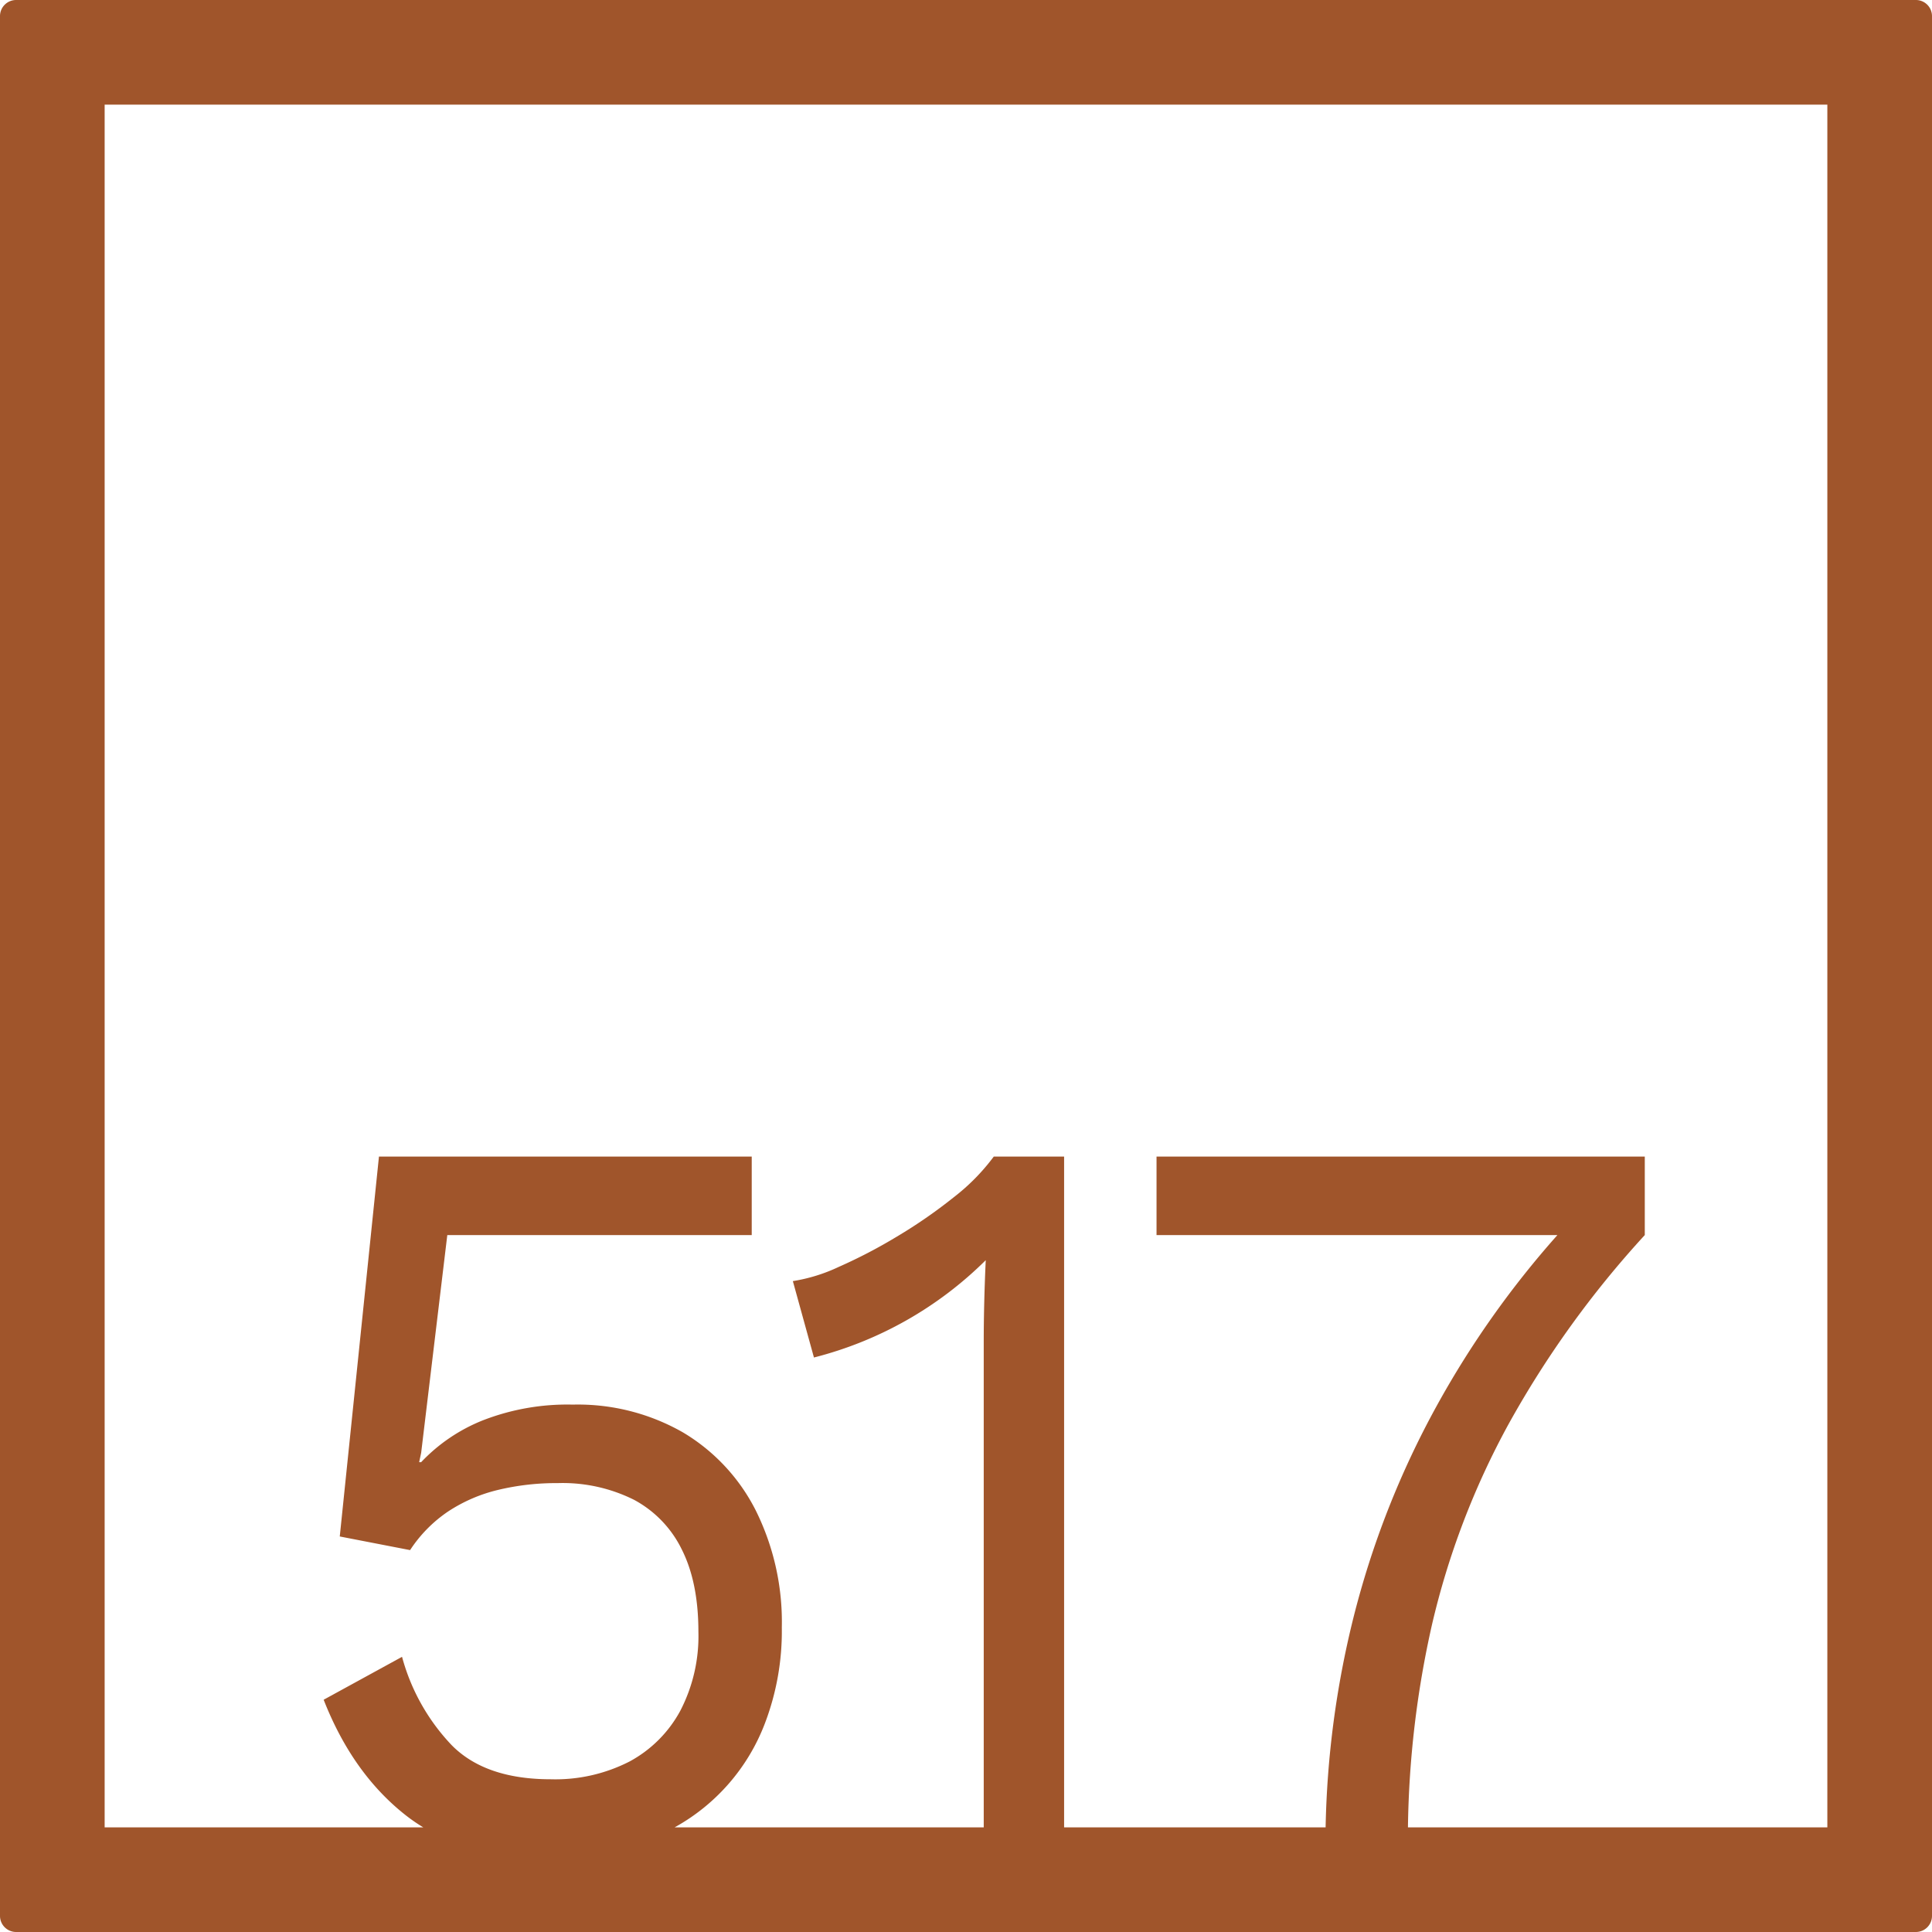 <svg xmlns="http://www.w3.org/2000/svg" width="120mm" height="120mm" viewBox="0 0 340.158 340.158">
  <g id="Zimmernummer">
      <g id="Z-04-517-R">
        <path fill="#A0552B" stroke="none" d="M337.323,0H2.835A2.836,2.836,0,0,0,0,2.835V337.323a2.836,2.836,0,0,0,2.835,2.835H337.323a2.836,2.836,0,0,0,2.835-2.835V2.835A2.836,2.836,0,0,0,337.323,0ZM321.732,321.732H247.891a171.644,171.644,0,0,1,4.2-35.554,139.2,139.2,0,0,1,13.531-35.469,173.307,173.307,0,0,1,23.968-33.256v-13.82H203.625v13.82h70.584a164.52,164.52,0,0,0-21.234,30.033,156.12,156.12,0,0,0-14.769,37.679,165.454,165.454,0,0,0-4.812,36.567H187.352v-118.1H174.97a36.678,36.678,0,0,1-7.075,7.186,88.574,88.574,0,0,1-9.994,6.91,90.6,90.6,0,0,1-10.259,5.343,29.743,29.743,0,0,1-8.048,2.487l3.714,13.451a65.99,65.99,0,0,0,30.247-17.135q-.178,3.869-.265,7.461t-.088,6.726v85.67H118.786A35.208,35.208,0,0,0,134.644,303.5a45.528,45.528,0,0,0,3.007-16.952,44.138,44.138,0,0,0-4.6-20.635,33.629,33.629,0,0,0-12.824-13.727,37.248,37.248,0,0,0-19.369-4.883,41.039,41.039,0,0,0-15.831,2.764,30.483,30.483,0,0,0-10.878,7.37H73.8l.353-1.658,4.6-38.324h53.6v-13.82H66.721l-6.9,66.884,12.382,2.4a24.088,24.088,0,0,1,6.722-6.818,27.68,27.68,0,0,1,8.754-3.777,43.965,43.965,0,0,1,10.525-1.2,28.114,28.114,0,0,1,13.443,2.948,19.729,19.729,0,0,1,8.4,8.752q2.917,5.8,2.917,14.464a28.51,28.51,0,0,1-3.183,13.911,22.033,22.033,0,0,1-8.933,8.936,28.632,28.632,0,0,1-13.884,3.132q-11.5,0-17.423-5.988a36.2,36.2,0,0,1-8.756-15.569l-13.8,7.554q5.128,13.086,14.593,20.452a30.292,30.292,0,0,0,2.95,2.02H18.425V18.425H321.732Z"/>
      </g>
    </g>
</svg>
